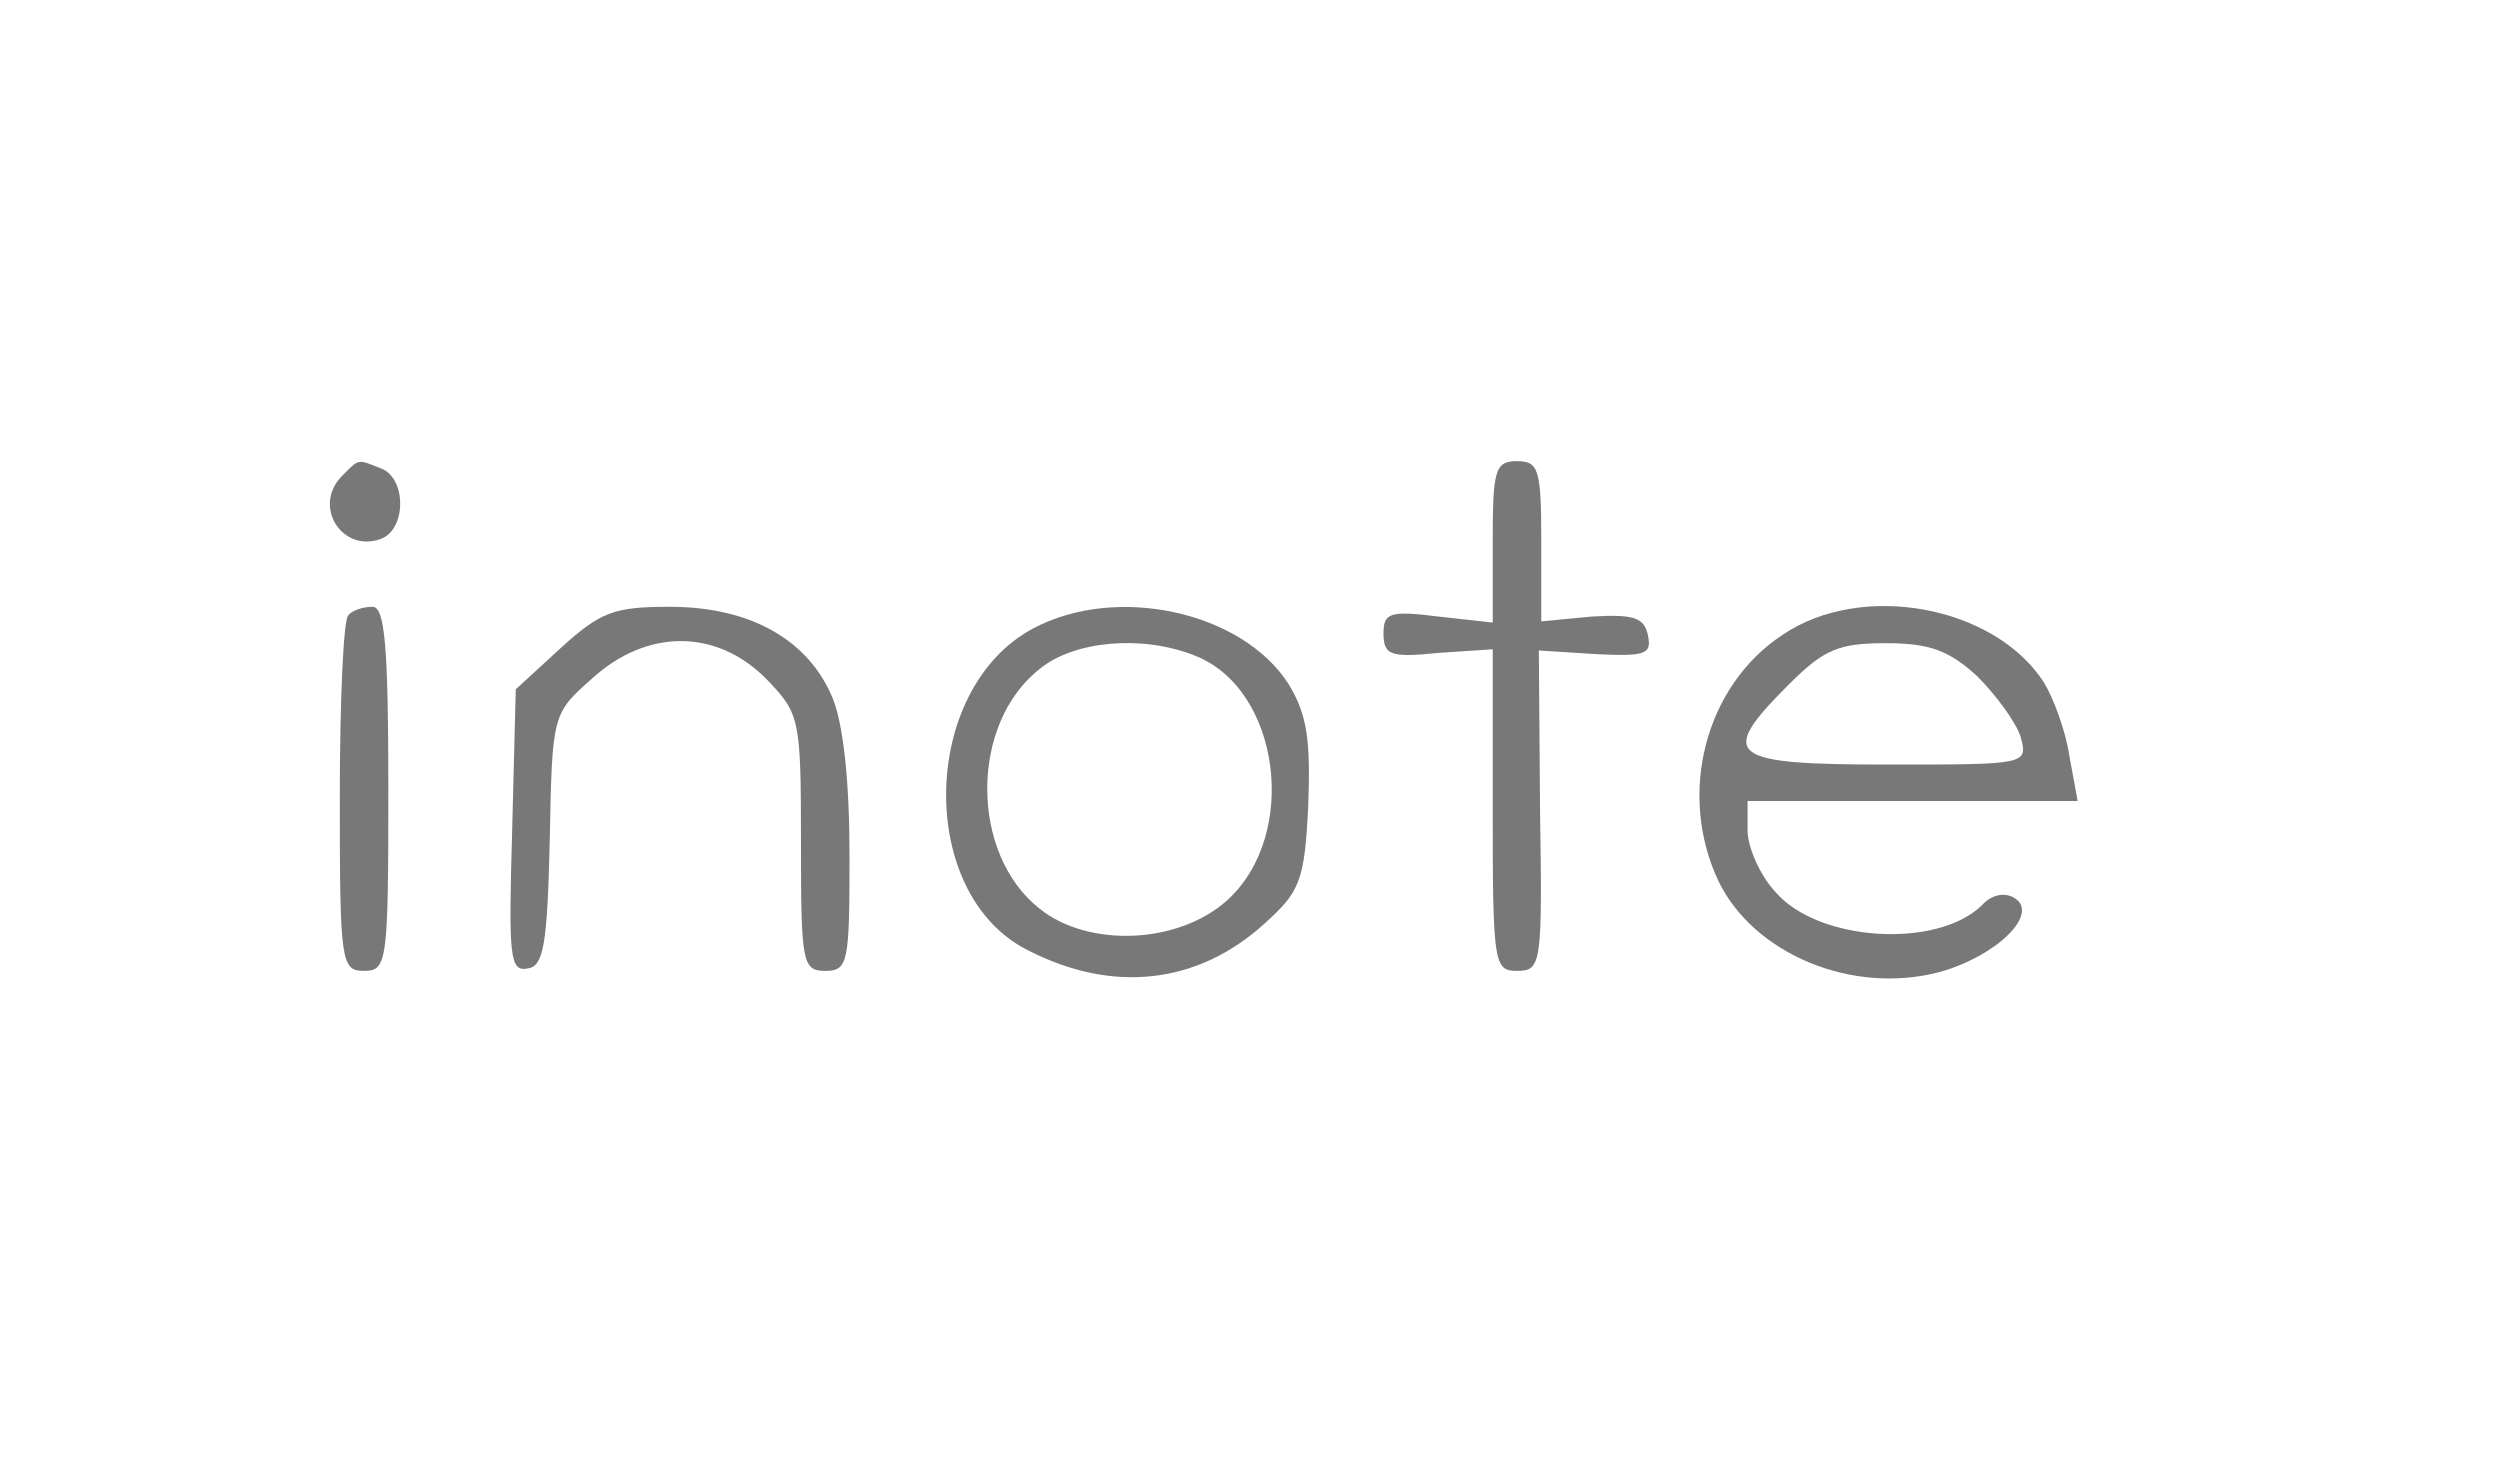 <?xml version="1.0" standalone="no"?>
<!DOCTYPE svg PUBLIC "-//W3C//DTD SVG 20010904//EN"
 "http://www.w3.org/TR/2001/REC-SVG-20010904/DTD/svg10.dtd">
<svg version="1.0" xmlns="http://www.w3.org/2000/svg"
 width="206pt" height="122pt" viewBox="0 0 206 122"
 preserveAspectRatio="xMidYMid meet">
<g transform="translate(0,122) scale(0.1,-0.1)"
fill="#787878" stroke="none">
<path d="M282 828 c-25 -25 0 -64 32 -52 21 8 21 50 0 58 -20 8 -18 8 -32 -6z"/>
<path d="M1230 774 l0 -67 -45 5 c-40 5 -45 3 -45 -14 0 -18 6 -20 45 -16 l45
3 0 -132 c0 -127 1 -133 20 -133 20 0 21 5 19 132 l-1 132 47 -3 c41 -2 46 0
43 15 -3 15 -11 18 -46 16 l-42 -4 0 66 c0 59 -2 66 -20 66 -18 0 -20 -7 -20
-66z"/>
<path d="M287 713 c-4 -3 -7 -71 -7 -150 0 -136 1 -143 20 -143 19 0 20 7 20
150 0 118 -3 150 -13 150 -8 0 -17 -3 -20 -7z"/>
<path d="M462 686 l-37 -34 -3 -117 c-3 -104 -2 -116 13 -113 13 2 16 20 18
106 2 103 2 104 35 133 45 41 102 41 143 0 28 -29 29 -32 29 -135 0 -99 1
-106 20 -106 19 0 20 7 20 95 0 61 -5 108 -14 130 -20 48 -68 75 -134 75 -46
0 -57 -4 -90 -34z"/>
<path d="M851 702 c-93 -50 -96 -219 -4 -265 70 -36 140 -28 195 22 29 26 33
35 36 97 2 55 -1 75 -16 100 -38 60 -142 83 -211 46z m133 -22 c71 -27 87
-148 27 -202 -40 -36 -114 -39 -154 -7 -58 45 -58 153 0 198 28 23 84 28 127
11z"/>
<path d="M1469 697 c-64 -42 -87 -131 -53 -203 29 -60 110 -94 182 -75 47 13
83 48 62 61 -8 5 -19 3 -27 -6 -37 -36 -135 -30 -170 11 -13 14 -23 37 -23 51
l0 24 136 0 136 0 -7 38 c-3 20 -13 47 -21 60 -41 63 -150 83 -215 39z m160
-34 c16 -16 32 -38 36 -50 6 -23 6 -23 -109 -23 -133 0 -141 7 -82 66 29 29
41 34 80 34 36 0 52 -6 75 -27z"/>
</g>
</svg>

